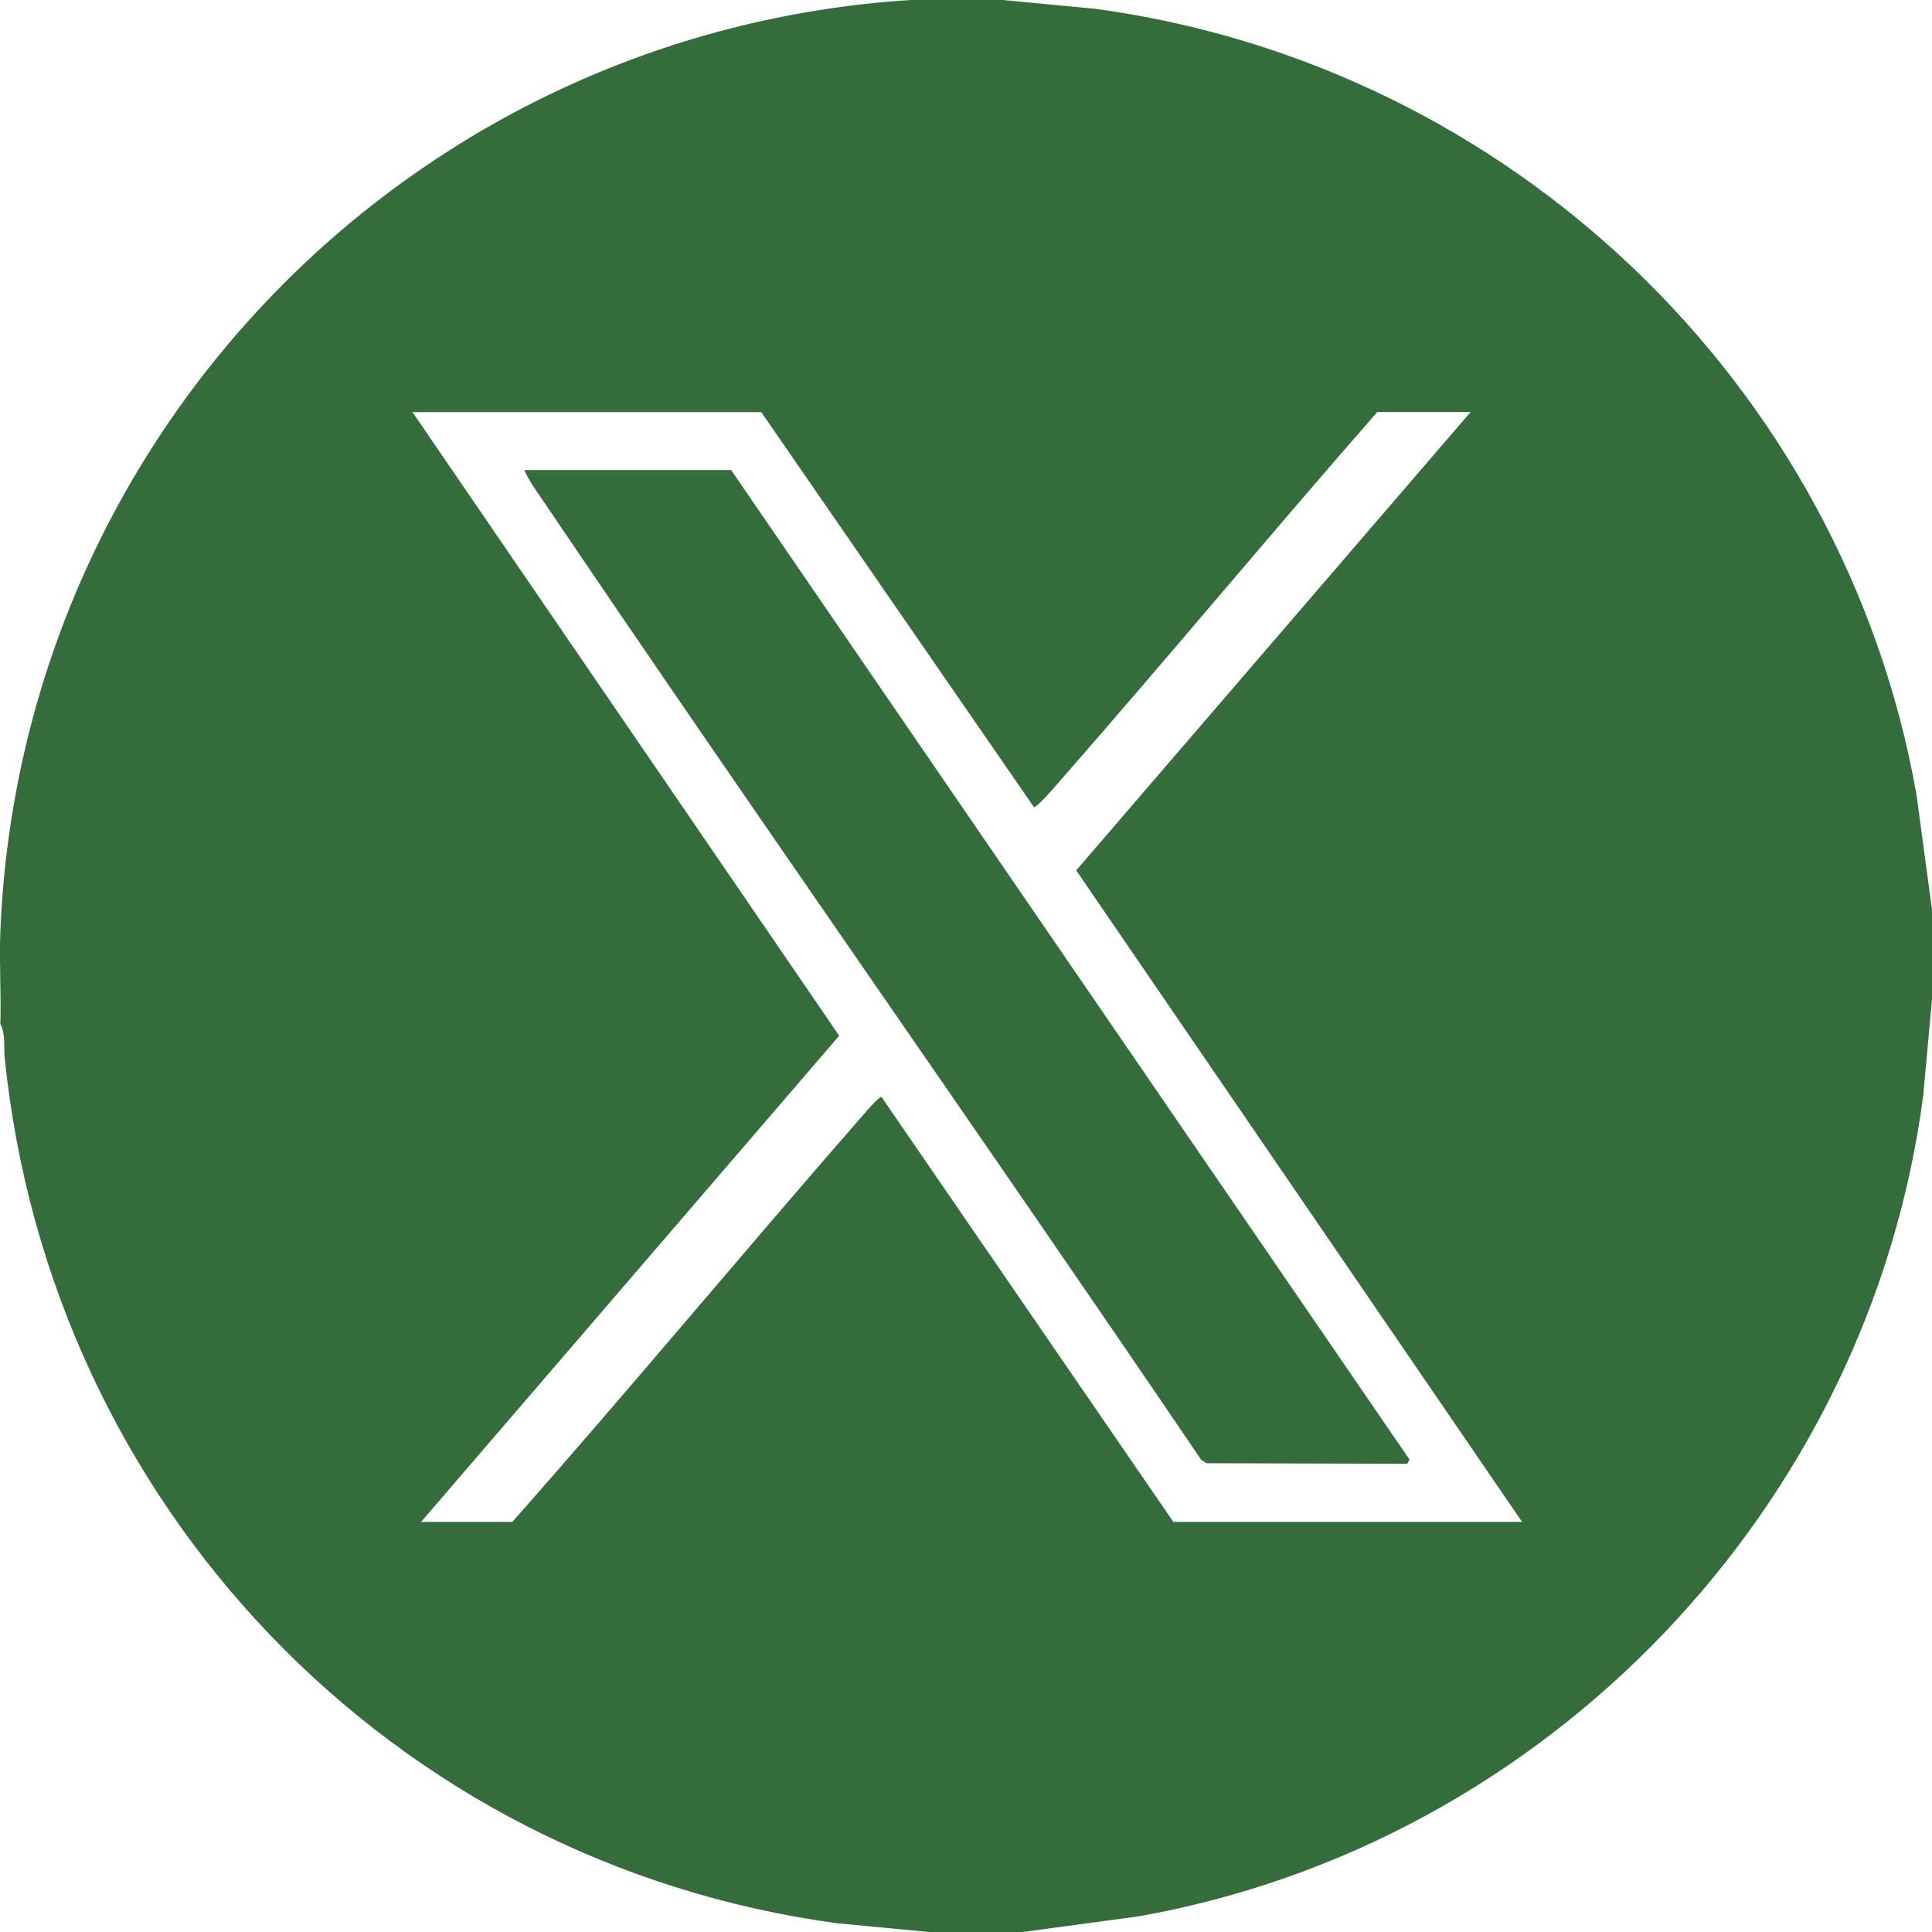 <?xml version="1.0" encoding="UTF-8"?>
<svg id="Calque_1" xmlns="http://www.w3.org/2000/svg" version="1.1" viewBox="0 0 220 220">
  <!-- Generator: Adobe Illustrator 29.6.1, SVG Export Plug-In . SVG Version: 2.1.1 Build 9)  -->
  <defs>
    <style>
      .st0 {
        fill: #356c3b;
      }
    </style>
  </defs>
  <path class="st0" d="M114.18,0l10.6,1.01c47.03,6.4,85.11,42.6,93.44,89.39l1.79,13.25v10.02l-1.01,11.09c-6.15,46.9-42.83,85.23-89.37,93.46l-13.24,1.79h-10.51l-10.6-1.01C44.47,212.08,5.66,171.32.53,120.39c-.12-1.23.13-2.62-.49-3.79.1-3.49-.14-7.02,0-10.51C2.33,49.38,47.02,3.63,103.67,0h10.51ZM86.68,46.93h-39.71l48.59,71.01-47.61,55.36h10.39c13.47-15.23,26.45-30.89,39.83-46.2.35-.41,1.9-2.2,2.2-2.2l33.24,48.4h39.71l-50.77-74.19,44.91-52.19h-10.63c-12.18,13.91-23.99,28.16-36.17,42.05-.4.46-2.57,3.02-2.93,2.93l-31.05-44.98Z"/>
  <path class="st0" d="M59.68,53.53h23.58l77.25,112.68-.26.47-22.85-.06-.61-.38c-24.67-36.37-49.99-72.32-74.61-108.72-.87-1.29-1.83-2.57-2.49-3.99Z"/>
</svg>